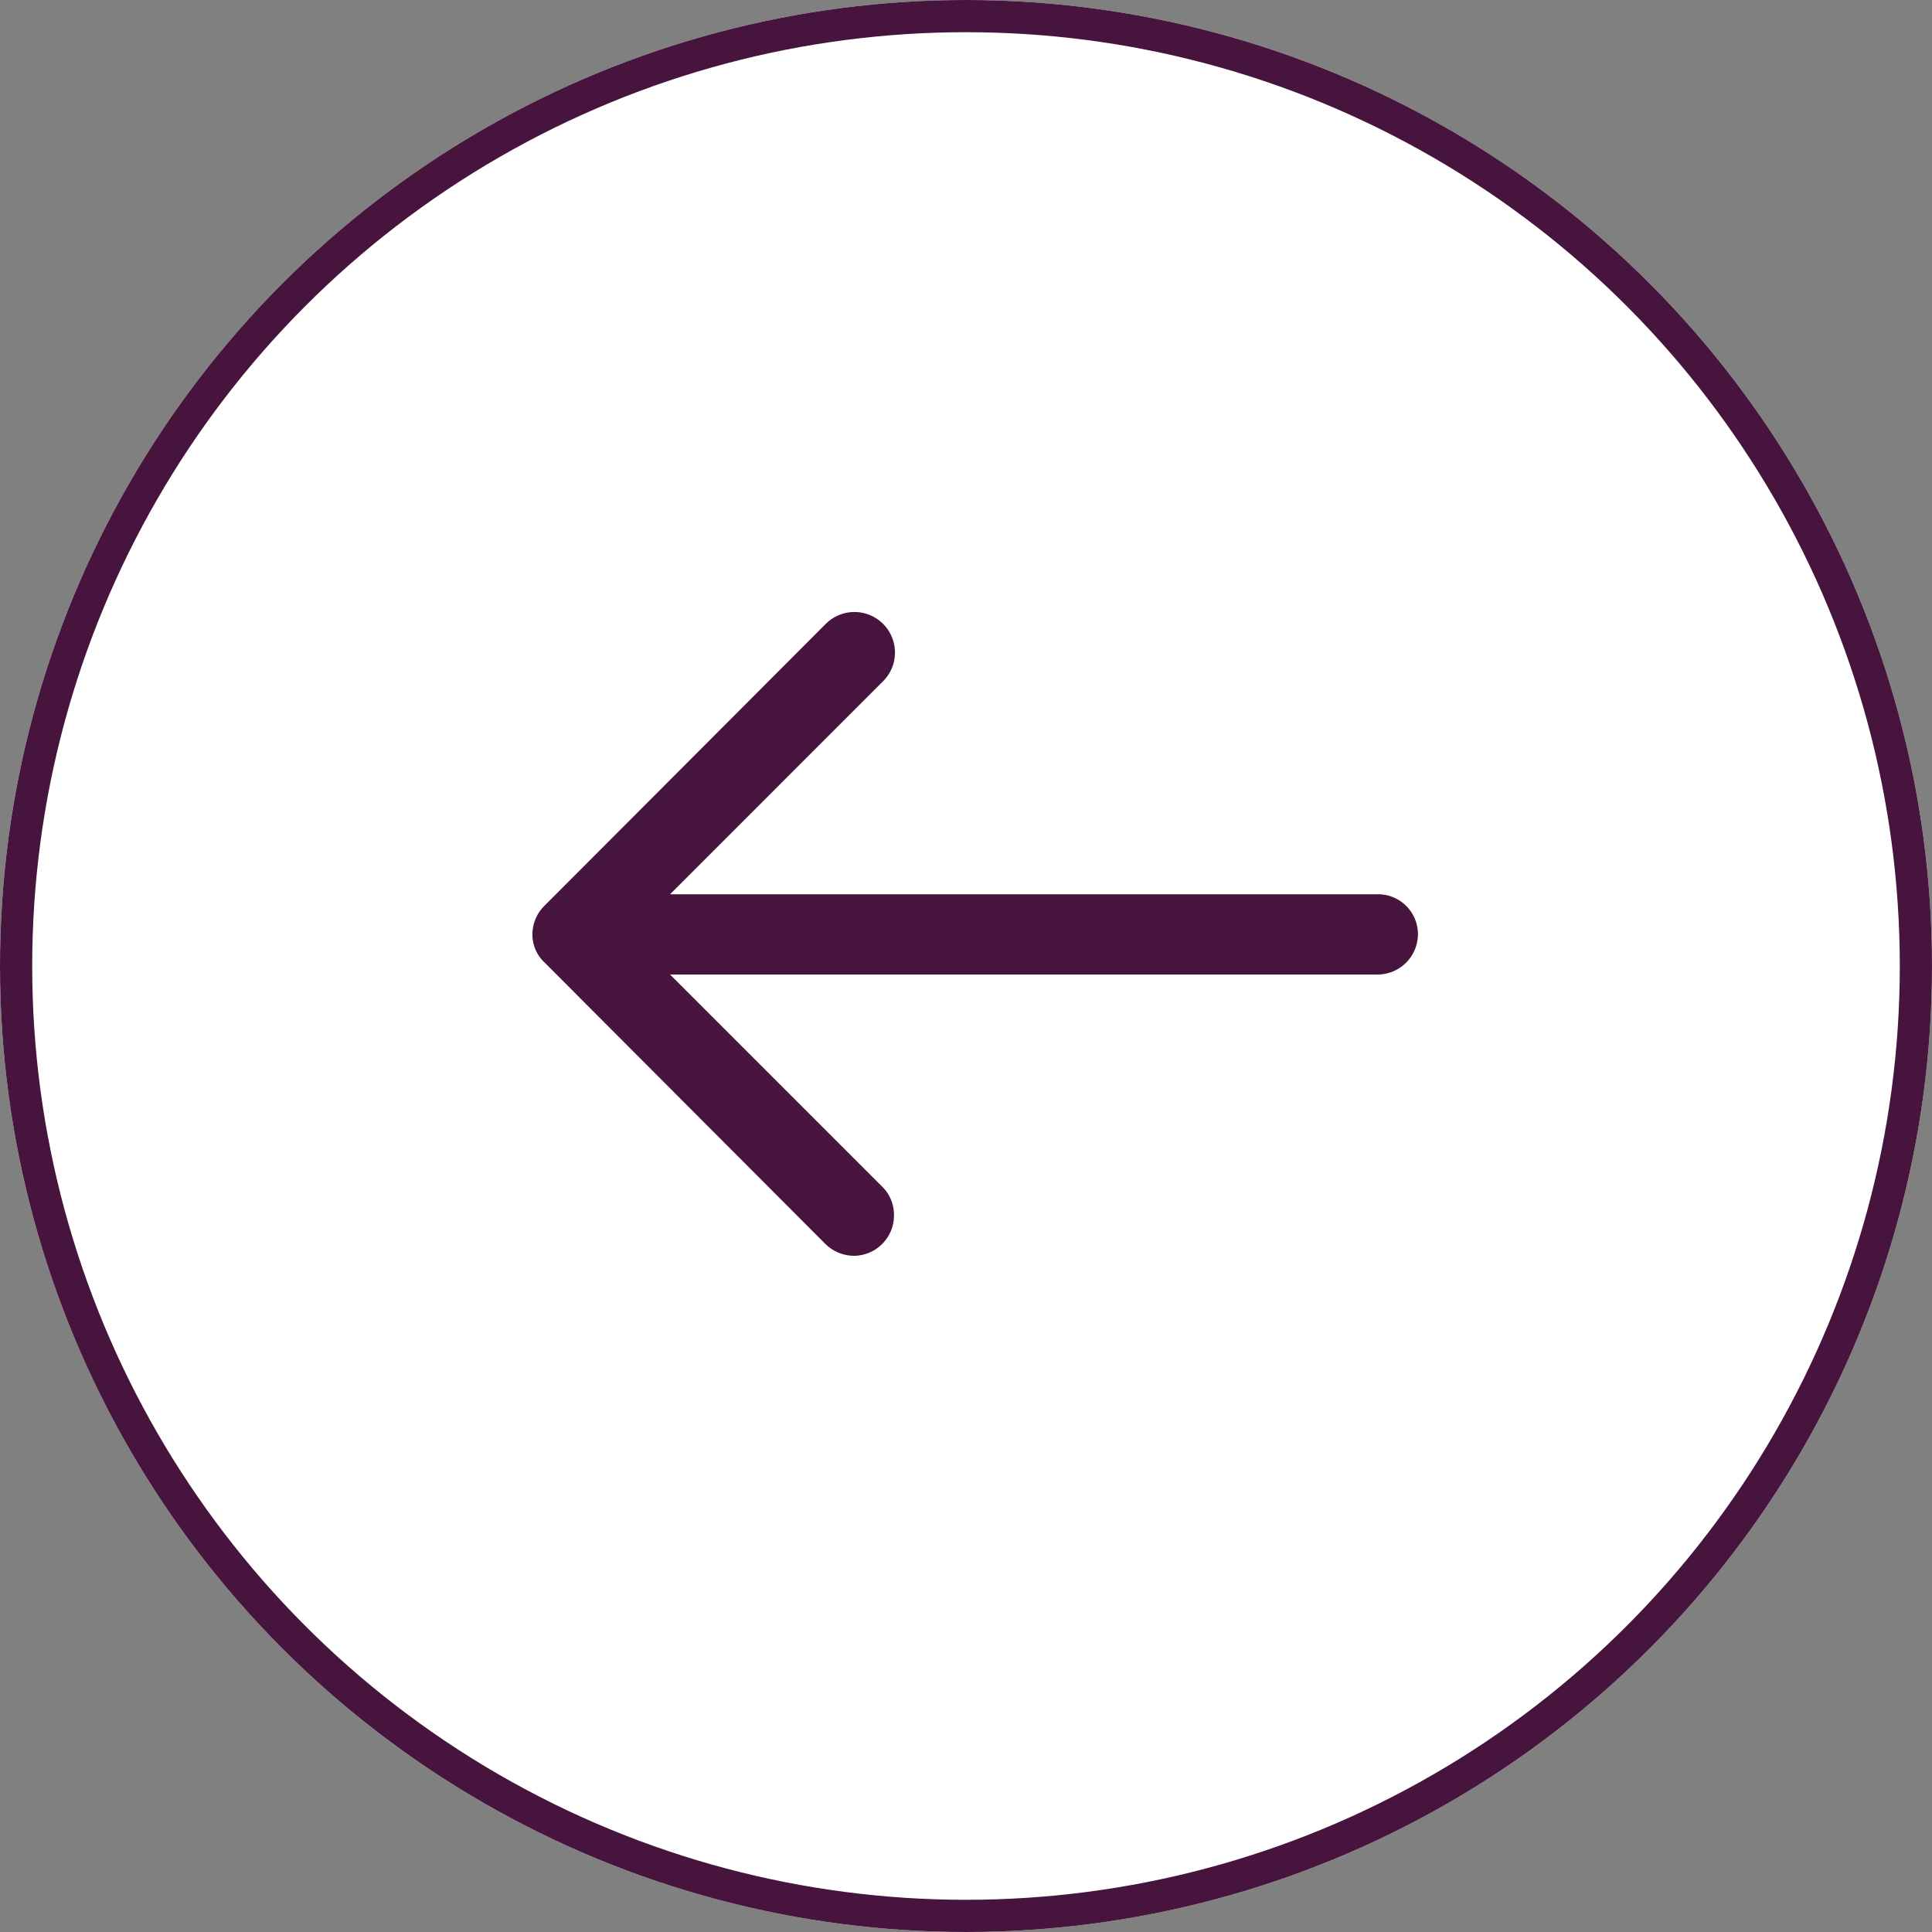<svg xmlns="http://www.w3.org/2000/svg" width="60" height="60" viewBox="0 0 60 60"><rect x="0" y="0" width="60" height="60" fill="#808080" stroke="none"/><g transform="translate(-1659 -2973)"><g transform="translate(1659 2973)" fill="#fff" stroke="#46143c" stroke-width="1"><circle cx="30" cy="30" r="30" stroke="none"/><circle cx="30" cy="30" r="29.5" fill="none"/></g><path d="M26.242,8.772H4.274L10.89,2.156A1.259,1.259,0,1,0,9.11.375L.375,9.128A1.252,1.252,0,0,0,0,10.009a1.189,1.189,0,0,0,.375.881L9.11,19.644A1.281,1.281,0,0,0,9.991,20a1.252,1.252,0,0,0,1.237-1.256,1.219,1.219,0,0,0-.337-.862L4.274,11.265H26.242A1.256,1.256,0,0,0,27.5,10.009a1.24,1.24,0,0,0-1.256-1.237Z" transform="translate(1675.535 2992)" fill="#46143c" fill-rule="evenodd"/></g></svg>